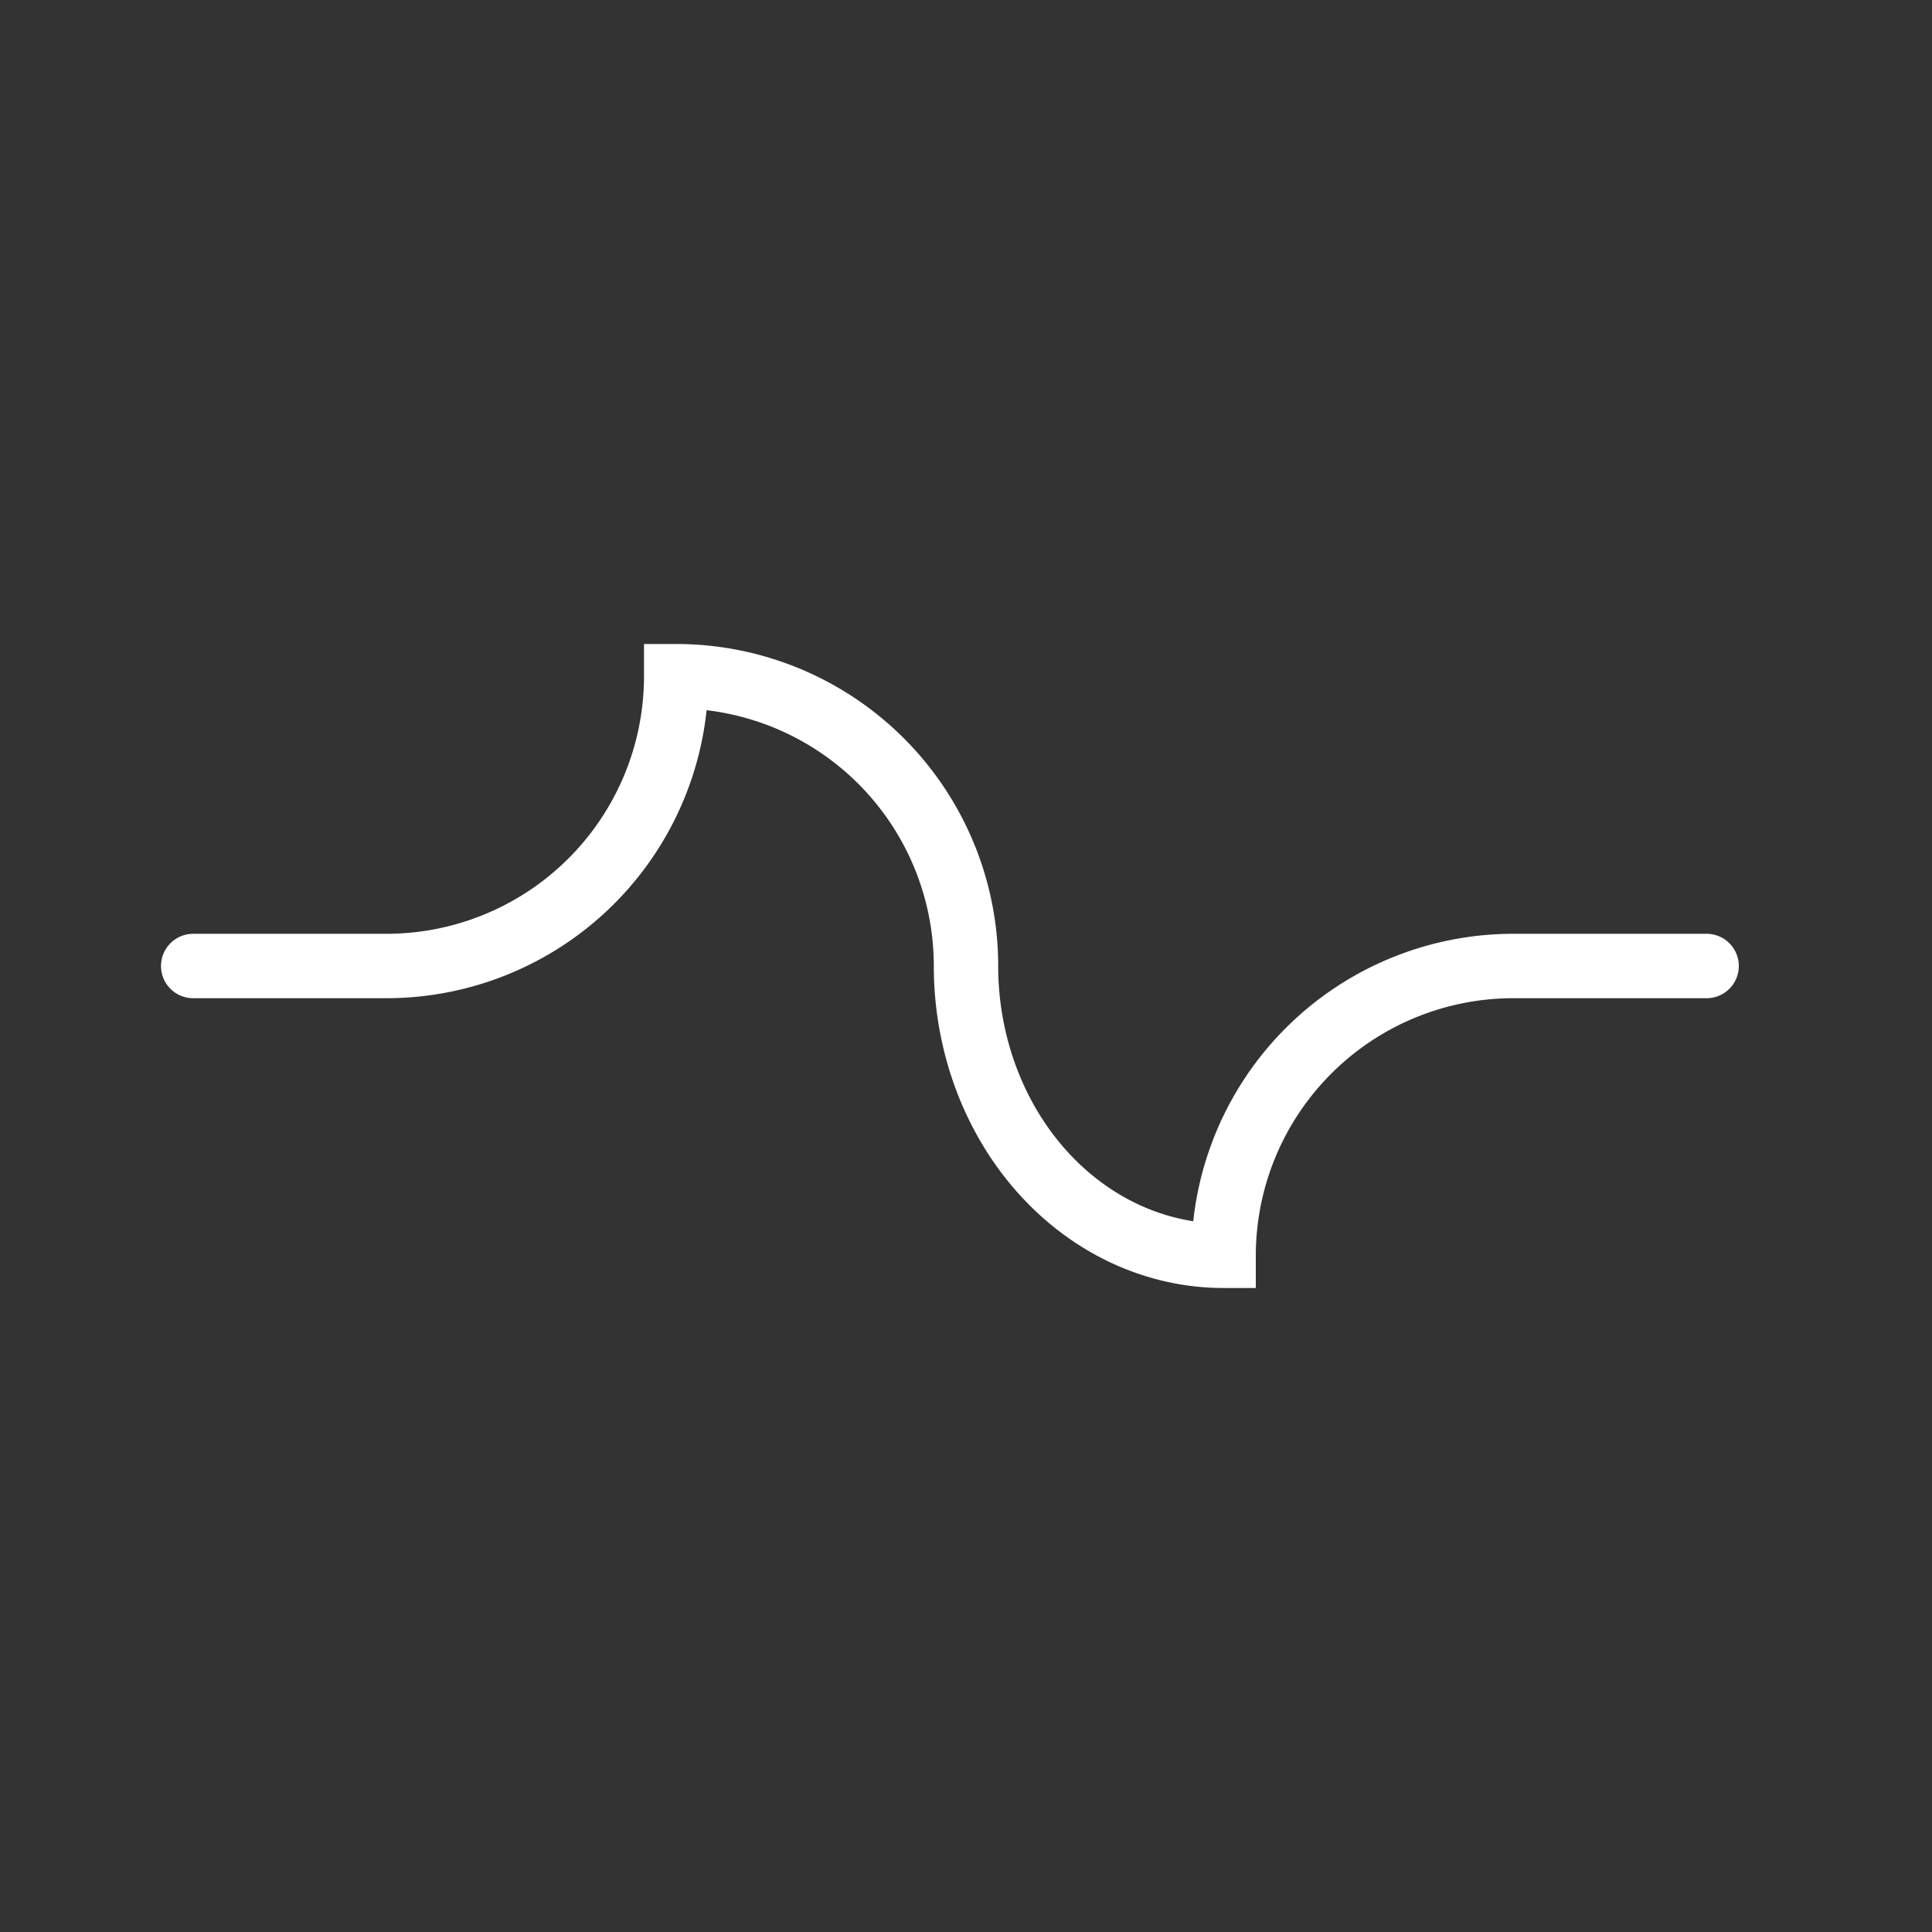<svg width="30px" height="30px" xmlns="http://www.w3.org/2000/svg" baseProfile="full" version="1.1" stroke="white" stroke-width="1" fill="none">
  <rect width="100%" height="100%" fill="#333333" stroke="none"/>
  <path stroke-linecap="round" d="M3,15 l3,0 a4.5,-4.5 0 0,1 4.5,-4.5 a4.5,4.5 0 0,1 4.5,4.5 a4.0,4.5 0 0,0 4.0,4.5 a4.5,-4.5 0 0,0 4.5,-4.5 l3,0 "></path>
</svg>